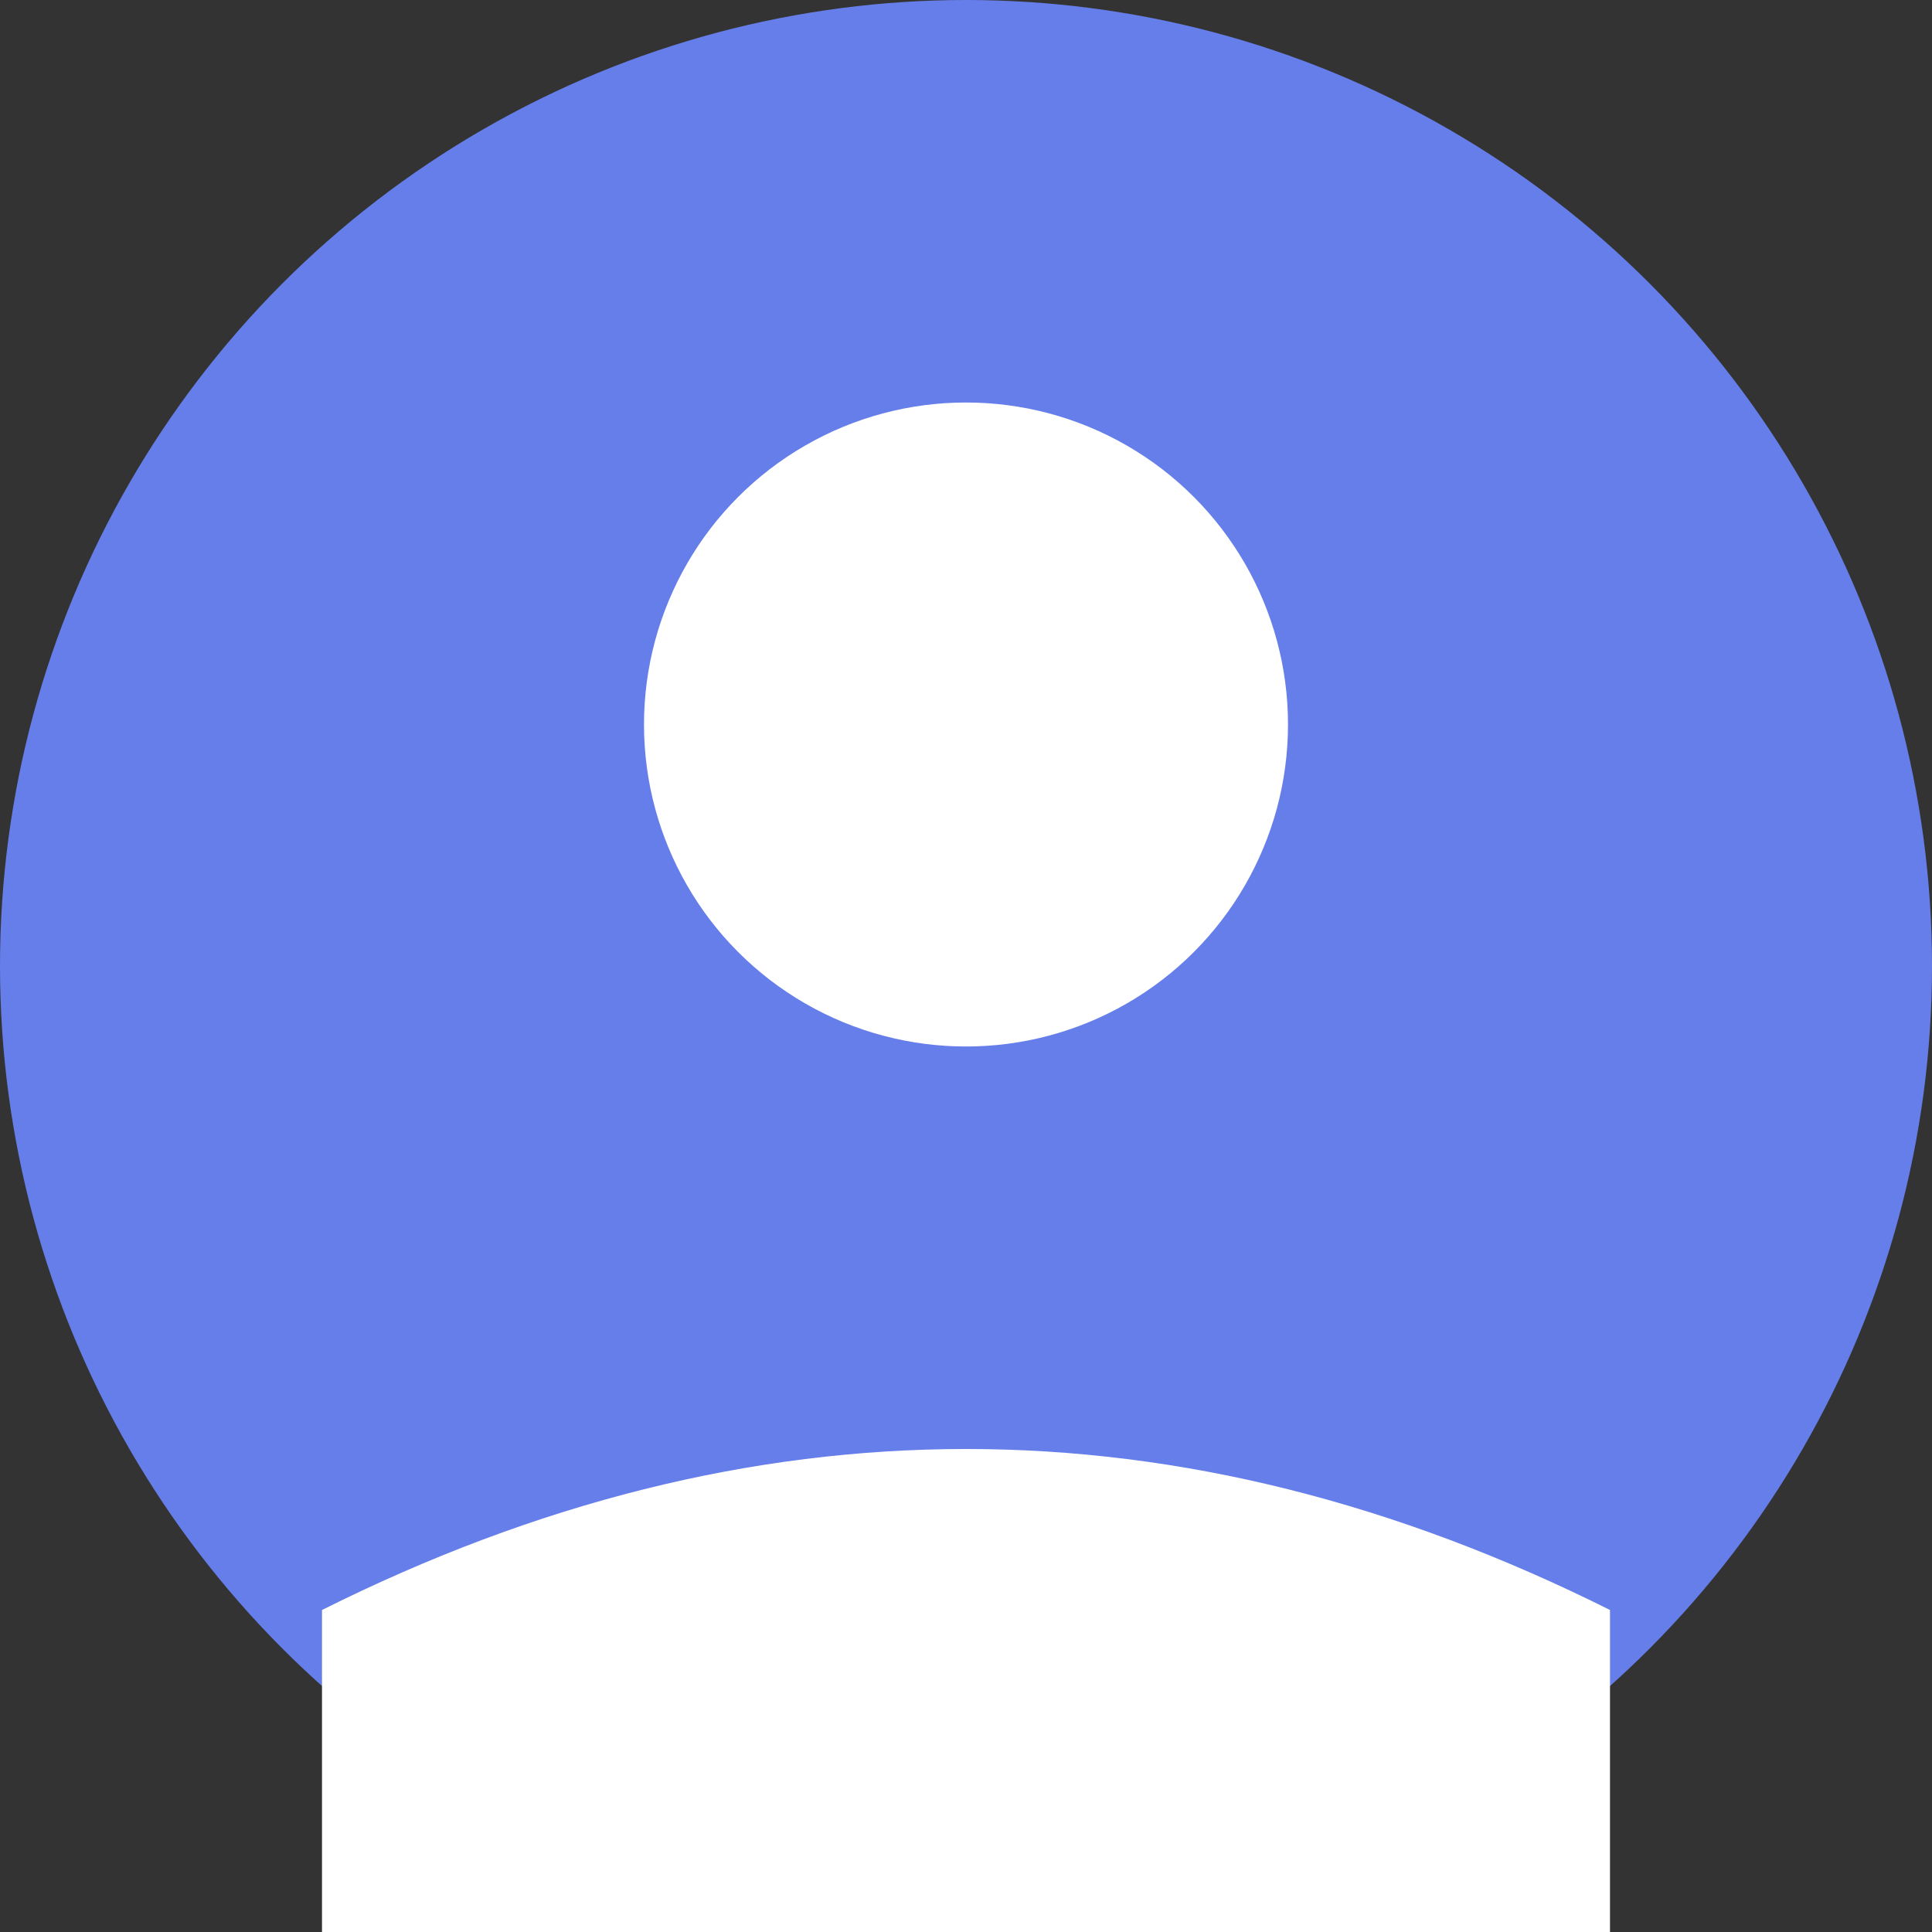 <svg width="120" height="120" xmlns="http://www.w3.org/2000/svg">
  <rect width="100%" height="100%" fill="#333333" stroke="none"/>
  <circle cx="60" cy="60" r="60" fill="#667eea"/>
  <circle cx="60" cy="45" r="20" fill="#ffffff"/>
  <path d="M20 100 Q60 80 100 100 L100 120 L20 120 Z" fill="#ffffff"/>
</svg> 